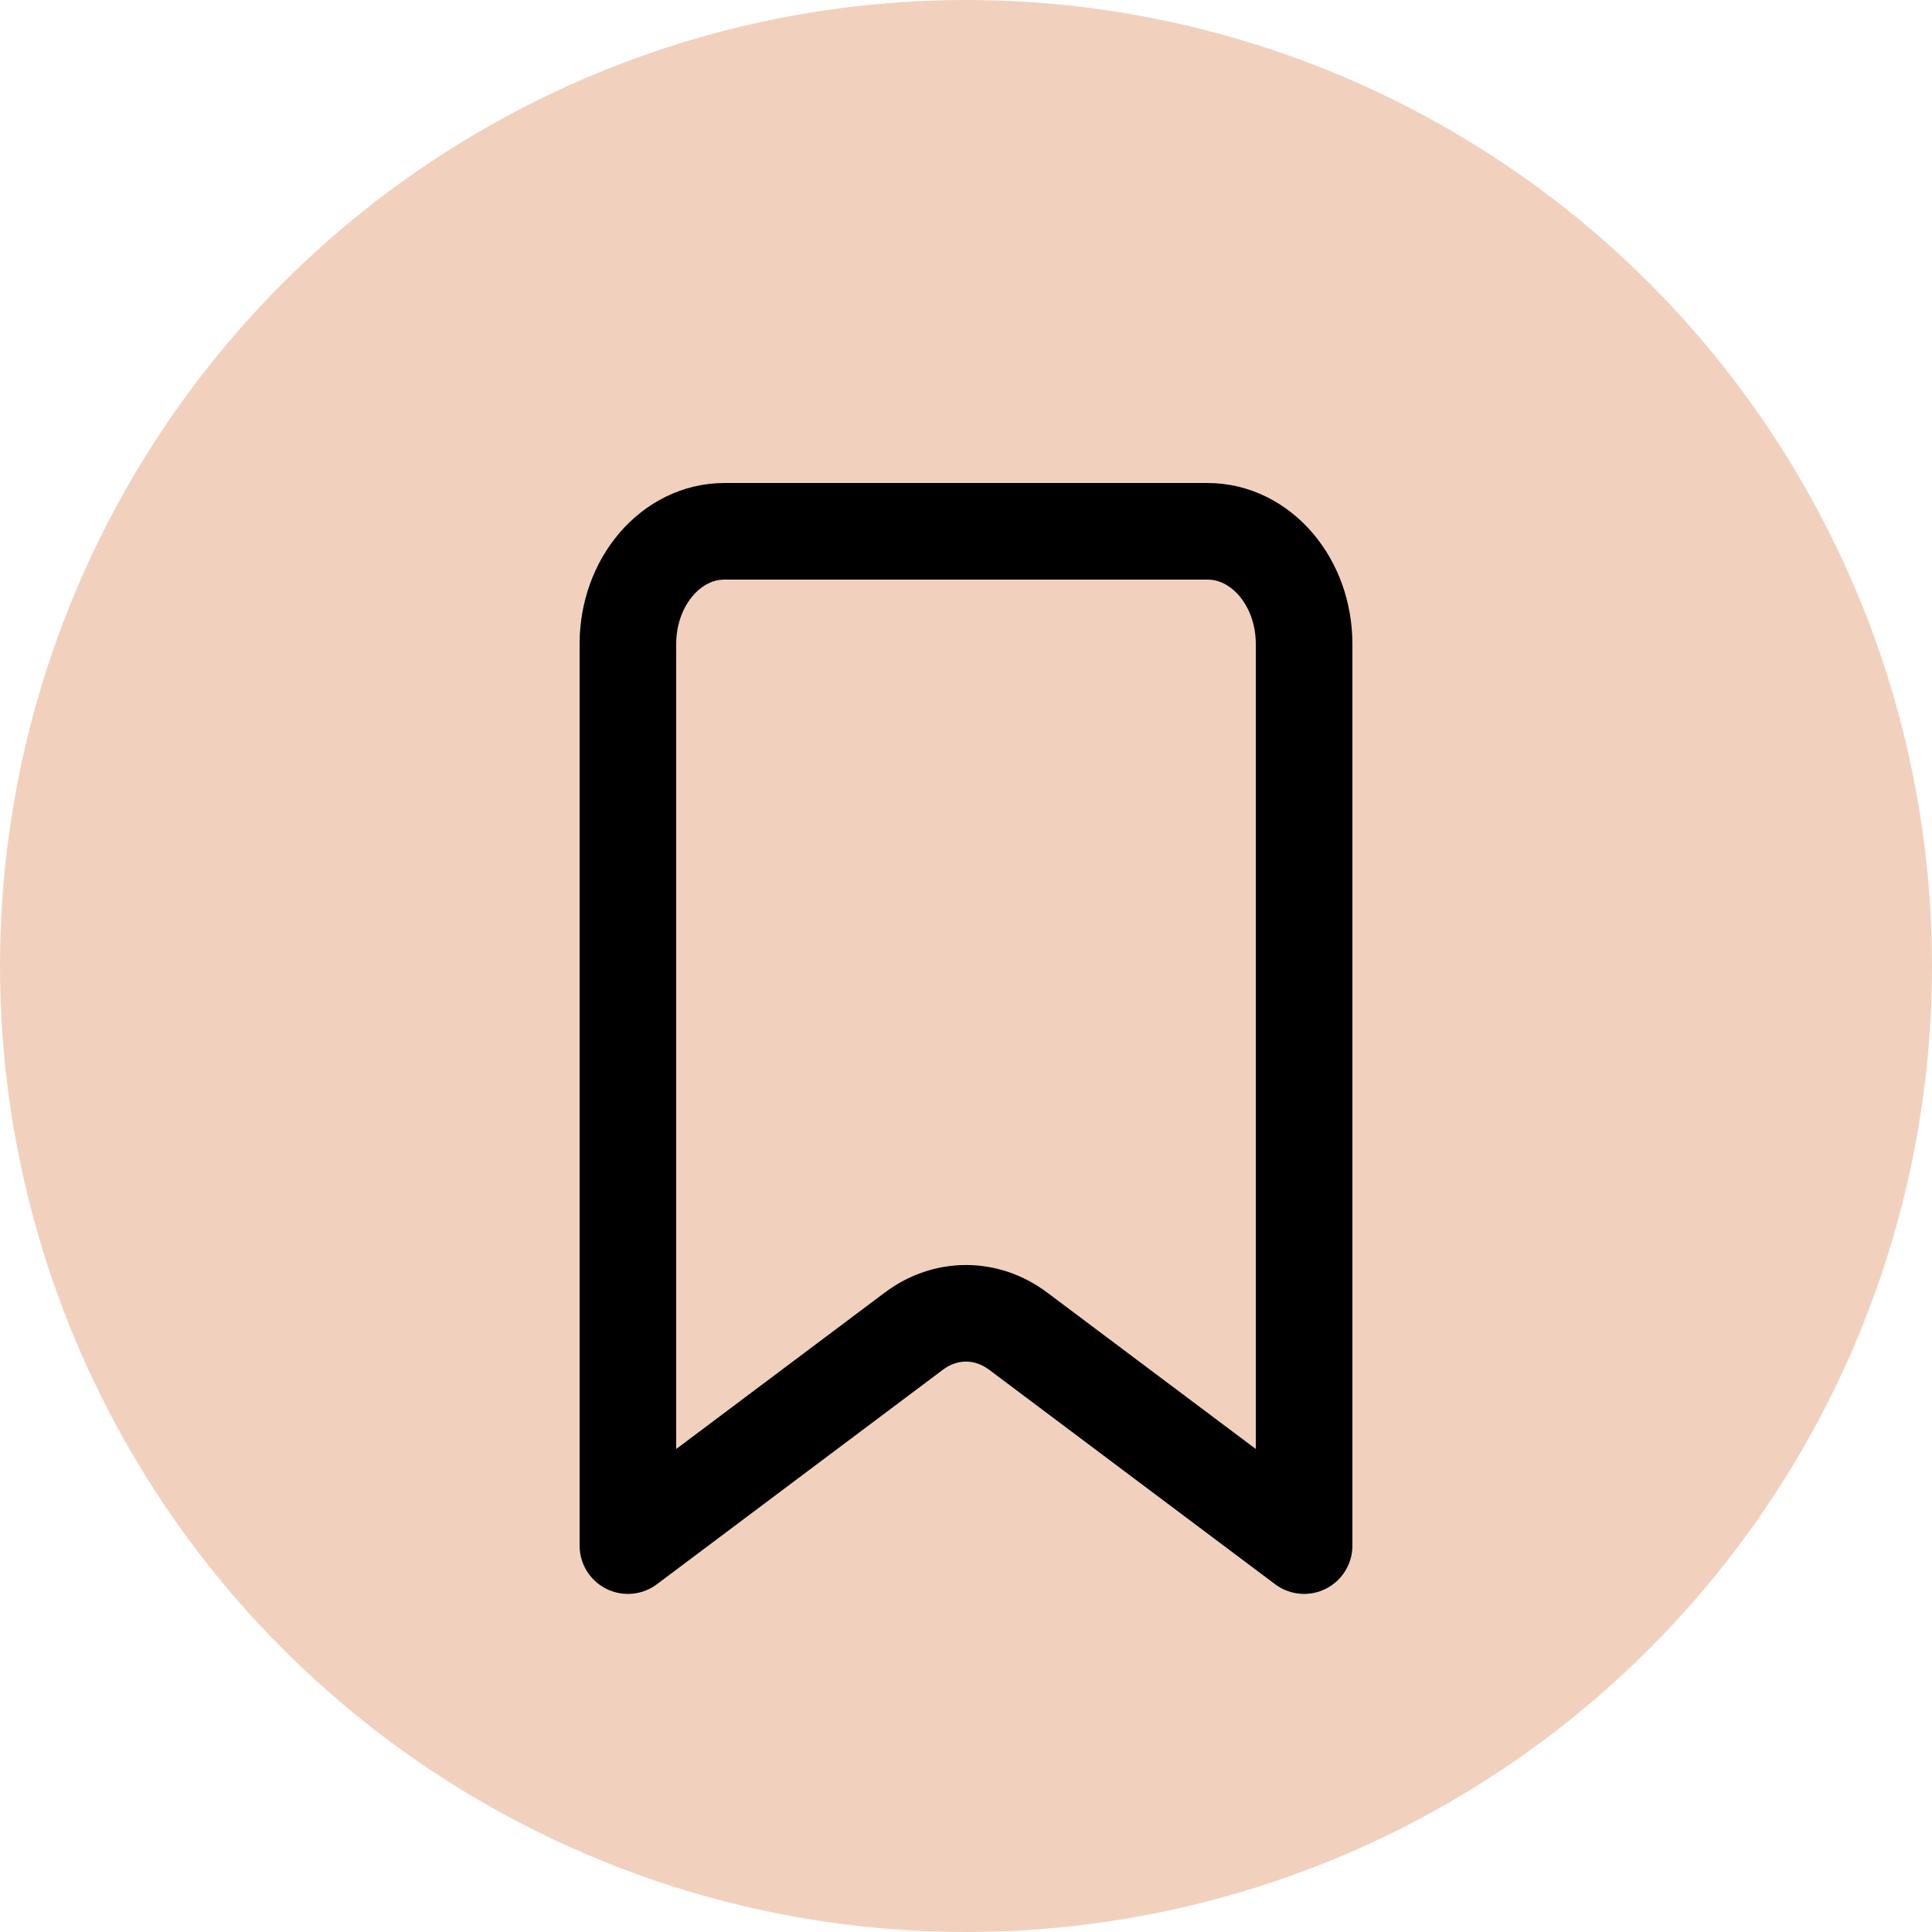 <svg width="40" height="40" viewBox="0 0 40 40" fill="none" xmlns="http://www.w3.org/2000/svg">
<circle cx="20" cy="20" r="20" fill="#F1D1BE"/>
<path d="M13 32V13.333C13 12.045 13.895 11 15 11H25C26.105 11 27 12.045 27 13.333V32L21.081 27.561C20.423 27.067 19.577 27.067 18.919 27.561L13 32Z" stroke="black" stroke-width="2" stroke-linecap="round" stroke-linejoin="round"/>
</svg>
